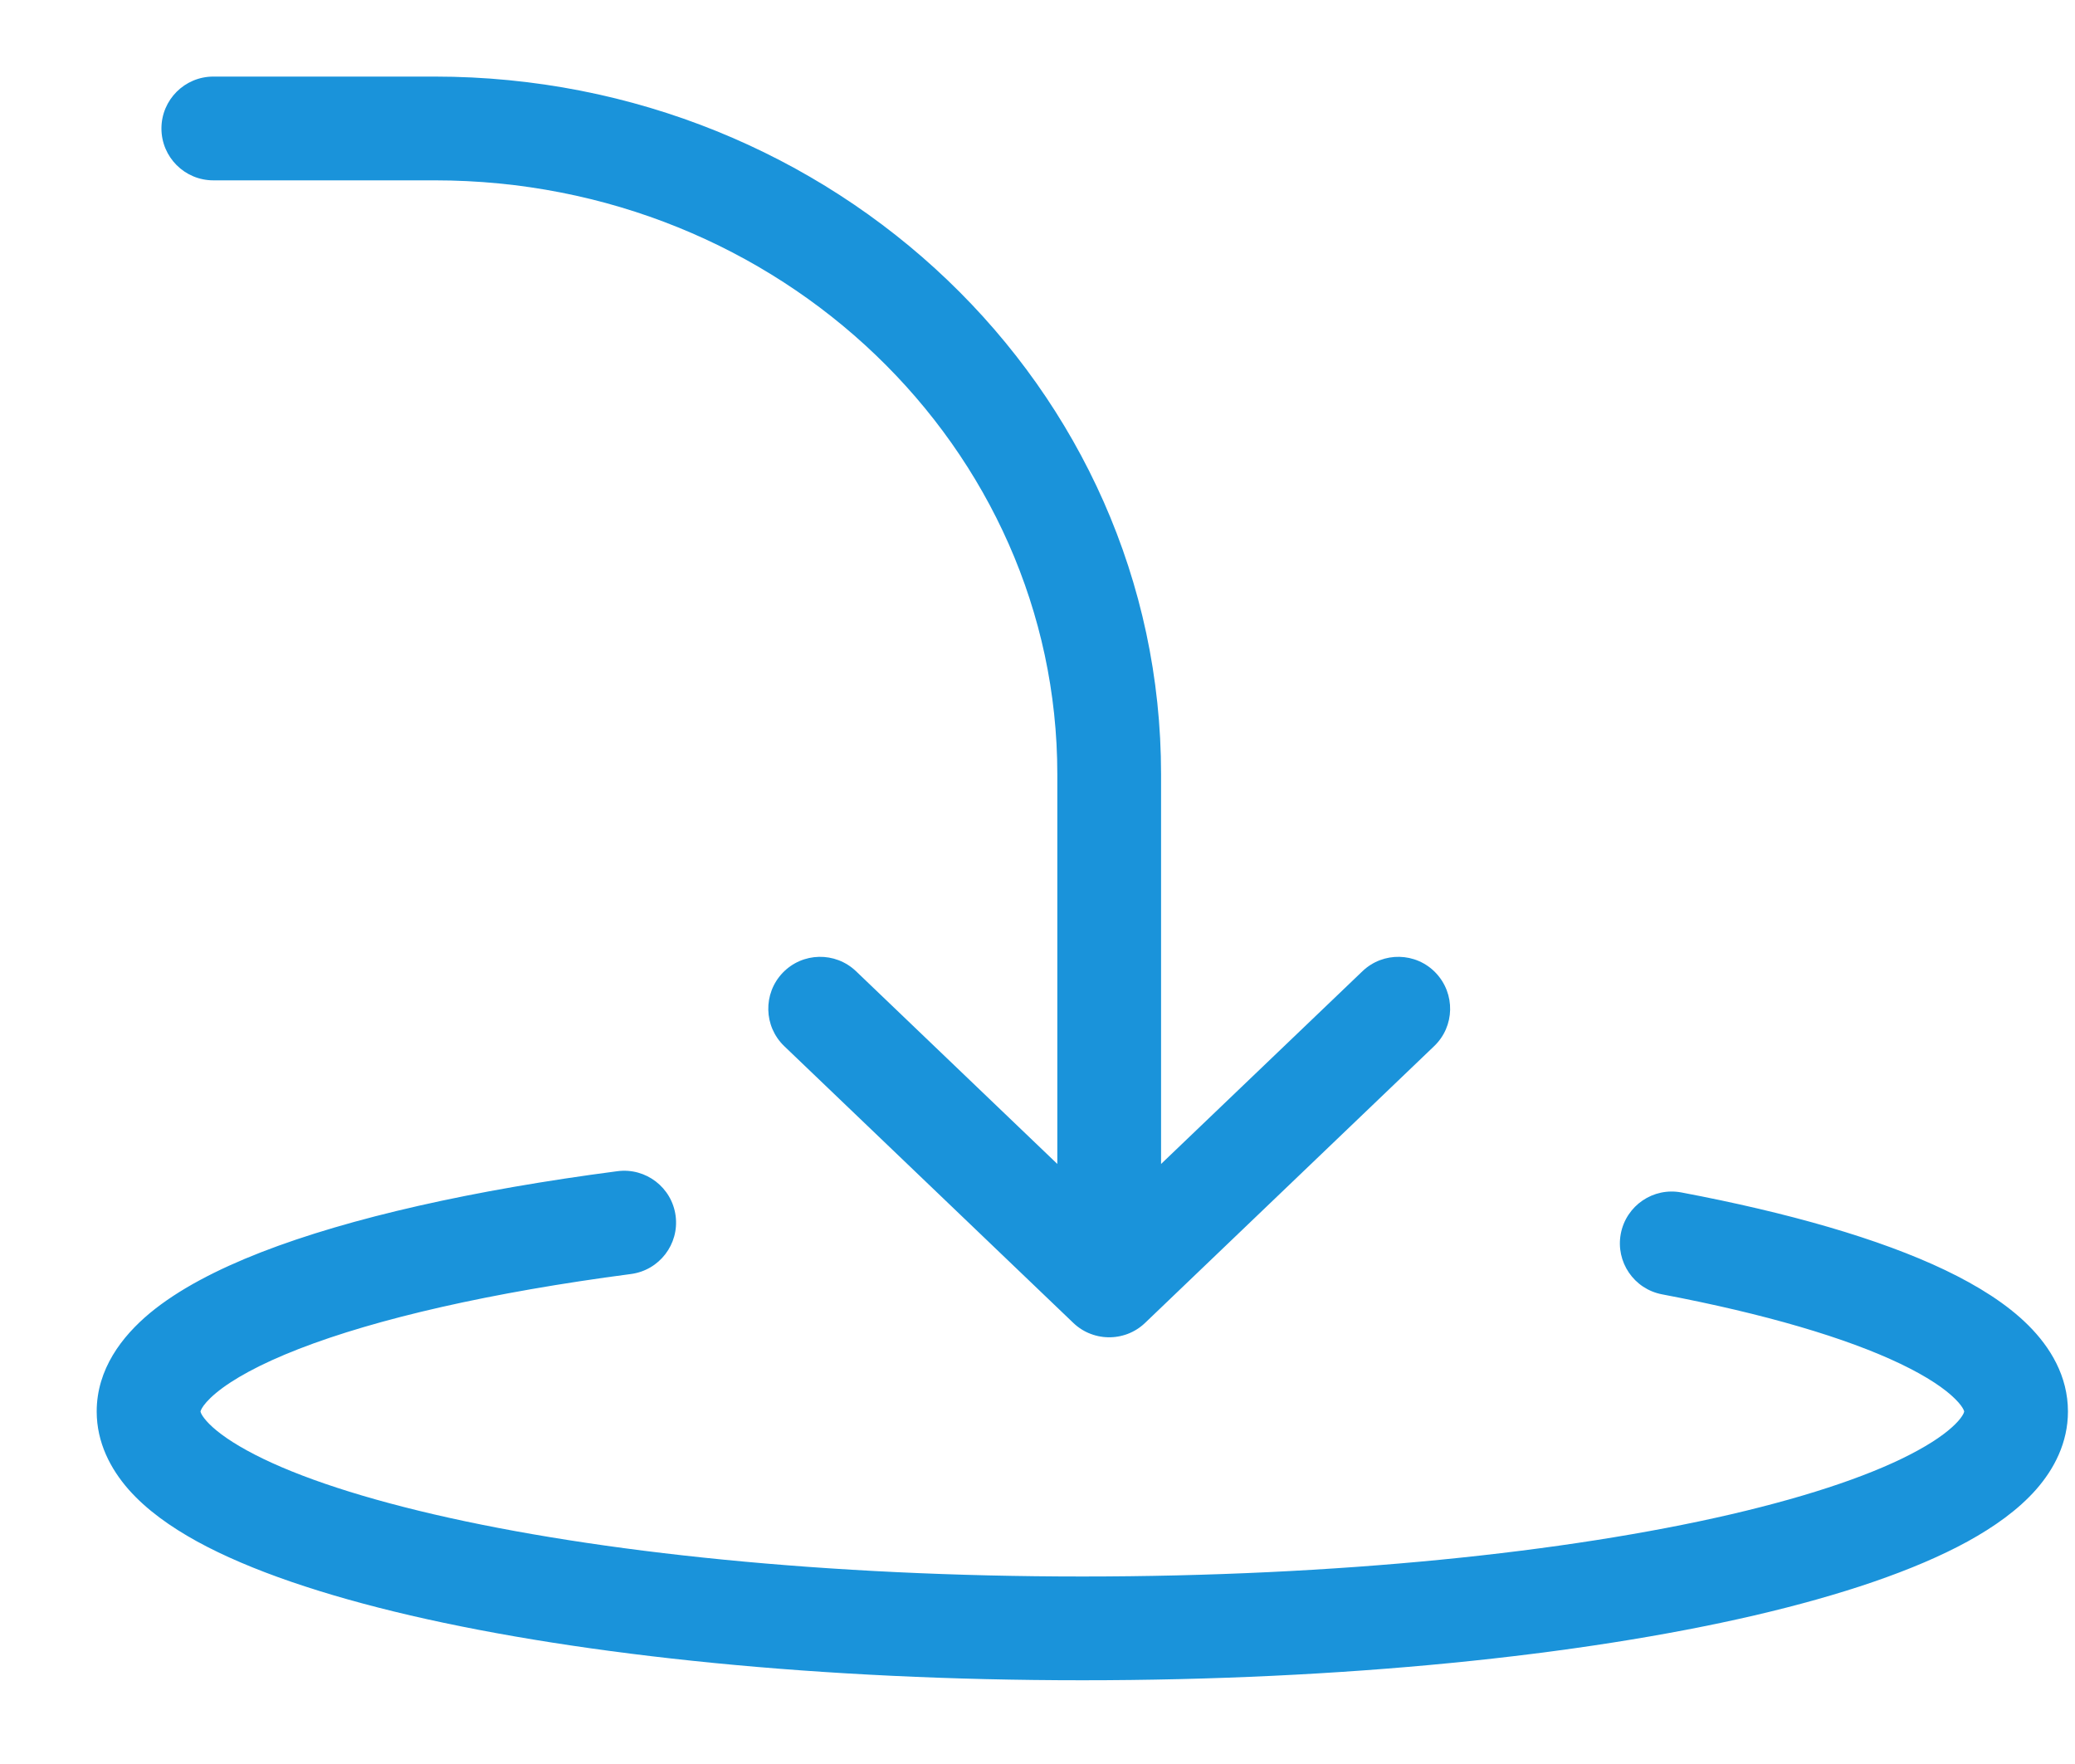 <svg width="20" height="17" viewBox="0 0 20 17" fill="none" xmlns="http://www.w3.org/2000/svg">
<path d="M16.207 11.492C15.935 11.44 15.674 11.618 15.622 11.89C15.571 12.161 15.749 12.423 16.021 12.474L16.207 11.492ZM6.081 12.278C6.355 12.242 6.548 11.991 6.512 11.717C6.476 11.444 6.225 11.251 5.951 11.287L6.081 12.278ZM4.19 0.738C3.914 0.738 3.69 0.962 3.69 1.238C3.69 1.514 3.914 1.738 4.19 1.738V0.738ZM10.191 11.499C10.191 11.775 10.415 11.999 10.691 11.999C10.967 11.999 11.191 11.775 11.191 11.499H10.191ZM10.345 12.027C10.146 12.218 10.139 12.534 10.33 12.734C10.521 12.933 10.837 12.94 11.037 12.749L10.345 12.027ZM13.823 10.082C14.023 9.891 14.029 9.575 13.838 9.375C13.648 9.176 13.331 9.169 13.132 9.36L13.823 10.082ZM8.251 9.36C8.051 9.169 7.735 9.176 7.544 9.375C7.353 9.575 7.36 9.891 7.559 10.082L8.251 9.36ZM10.345 12.749C10.545 12.94 10.861 12.933 11.052 12.734C11.243 12.534 11.236 12.218 11.037 12.027L10.345 12.749ZM4.19 1.738C4.466 1.738 4.69 1.514 4.69 1.238C4.69 0.962 4.466 0.738 4.19 0.738V1.738ZM2.056 0.738C1.78 0.738 1.556 0.962 1.556 1.238C1.556 1.514 1.78 1.738 2.056 1.738V0.738ZM16.021 12.474C17.014 12.662 17.796 12.894 18.317 13.143C18.578 13.268 18.748 13.385 18.845 13.482C18.942 13.578 18.932 13.617 18.932 13.603H19.932C19.932 13.262 19.762 12.984 19.552 12.774C19.344 12.566 19.063 12.391 18.748 12.24C18.116 11.938 17.238 11.687 16.207 11.492L16.021 12.474ZM18.932 13.603C18.932 13.592 18.94 13.62 18.875 13.694C18.807 13.771 18.684 13.869 18.485 13.978C18.087 14.197 17.478 14.409 16.683 14.594C15.101 14.961 12.891 15.193 10.432 15.193L10.432 16.193C12.944 16.193 15.234 15.957 16.91 15.568C17.743 15.374 18.453 15.136 18.966 14.855C19.222 14.714 19.453 14.55 19.625 14.355C19.799 14.157 19.932 13.903 19.932 13.603H18.932ZM10.432 15.193C7.974 15.193 5.763 14.961 4.182 14.594C3.387 14.409 2.778 14.197 2.38 13.978C2.181 13.869 2.058 13.771 1.99 13.694C1.925 13.62 1.932 13.592 1.932 13.603H0.932C0.932 13.903 1.066 14.157 1.24 14.355C1.412 14.55 1.643 14.714 1.899 14.855C2.412 15.136 3.122 15.374 3.955 15.568C5.631 15.957 7.921 16.193 10.432 16.193L10.432 15.193ZM1.932 13.603C1.932 13.62 1.921 13.559 2.083 13.424C2.241 13.293 2.502 13.147 2.88 13C3.631 12.708 4.732 12.455 6.081 12.278L5.951 11.287C4.564 11.468 3.374 11.735 2.517 12.068C2.091 12.234 1.719 12.427 1.444 12.655C1.175 12.879 0.932 13.195 0.932 13.603H1.932ZM4.19 1.738C7.525 1.738 10.191 4.321 10.191 7.461H11.191C11.191 3.728 8.036 0.738 4.19 0.738V1.738ZM10.191 7.461V11.499H11.191V7.461H10.191ZM11.037 12.749L13.823 10.082L13.132 9.36L10.345 12.027L11.037 12.749ZM7.559 10.082L10.345 12.749L11.037 12.027L8.251 9.36L7.559 10.082ZM4.19 0.738L2.056 0.738V1.738L4.19 1.738V0.738Z" fill="#1A93DA"/>
</svg>
